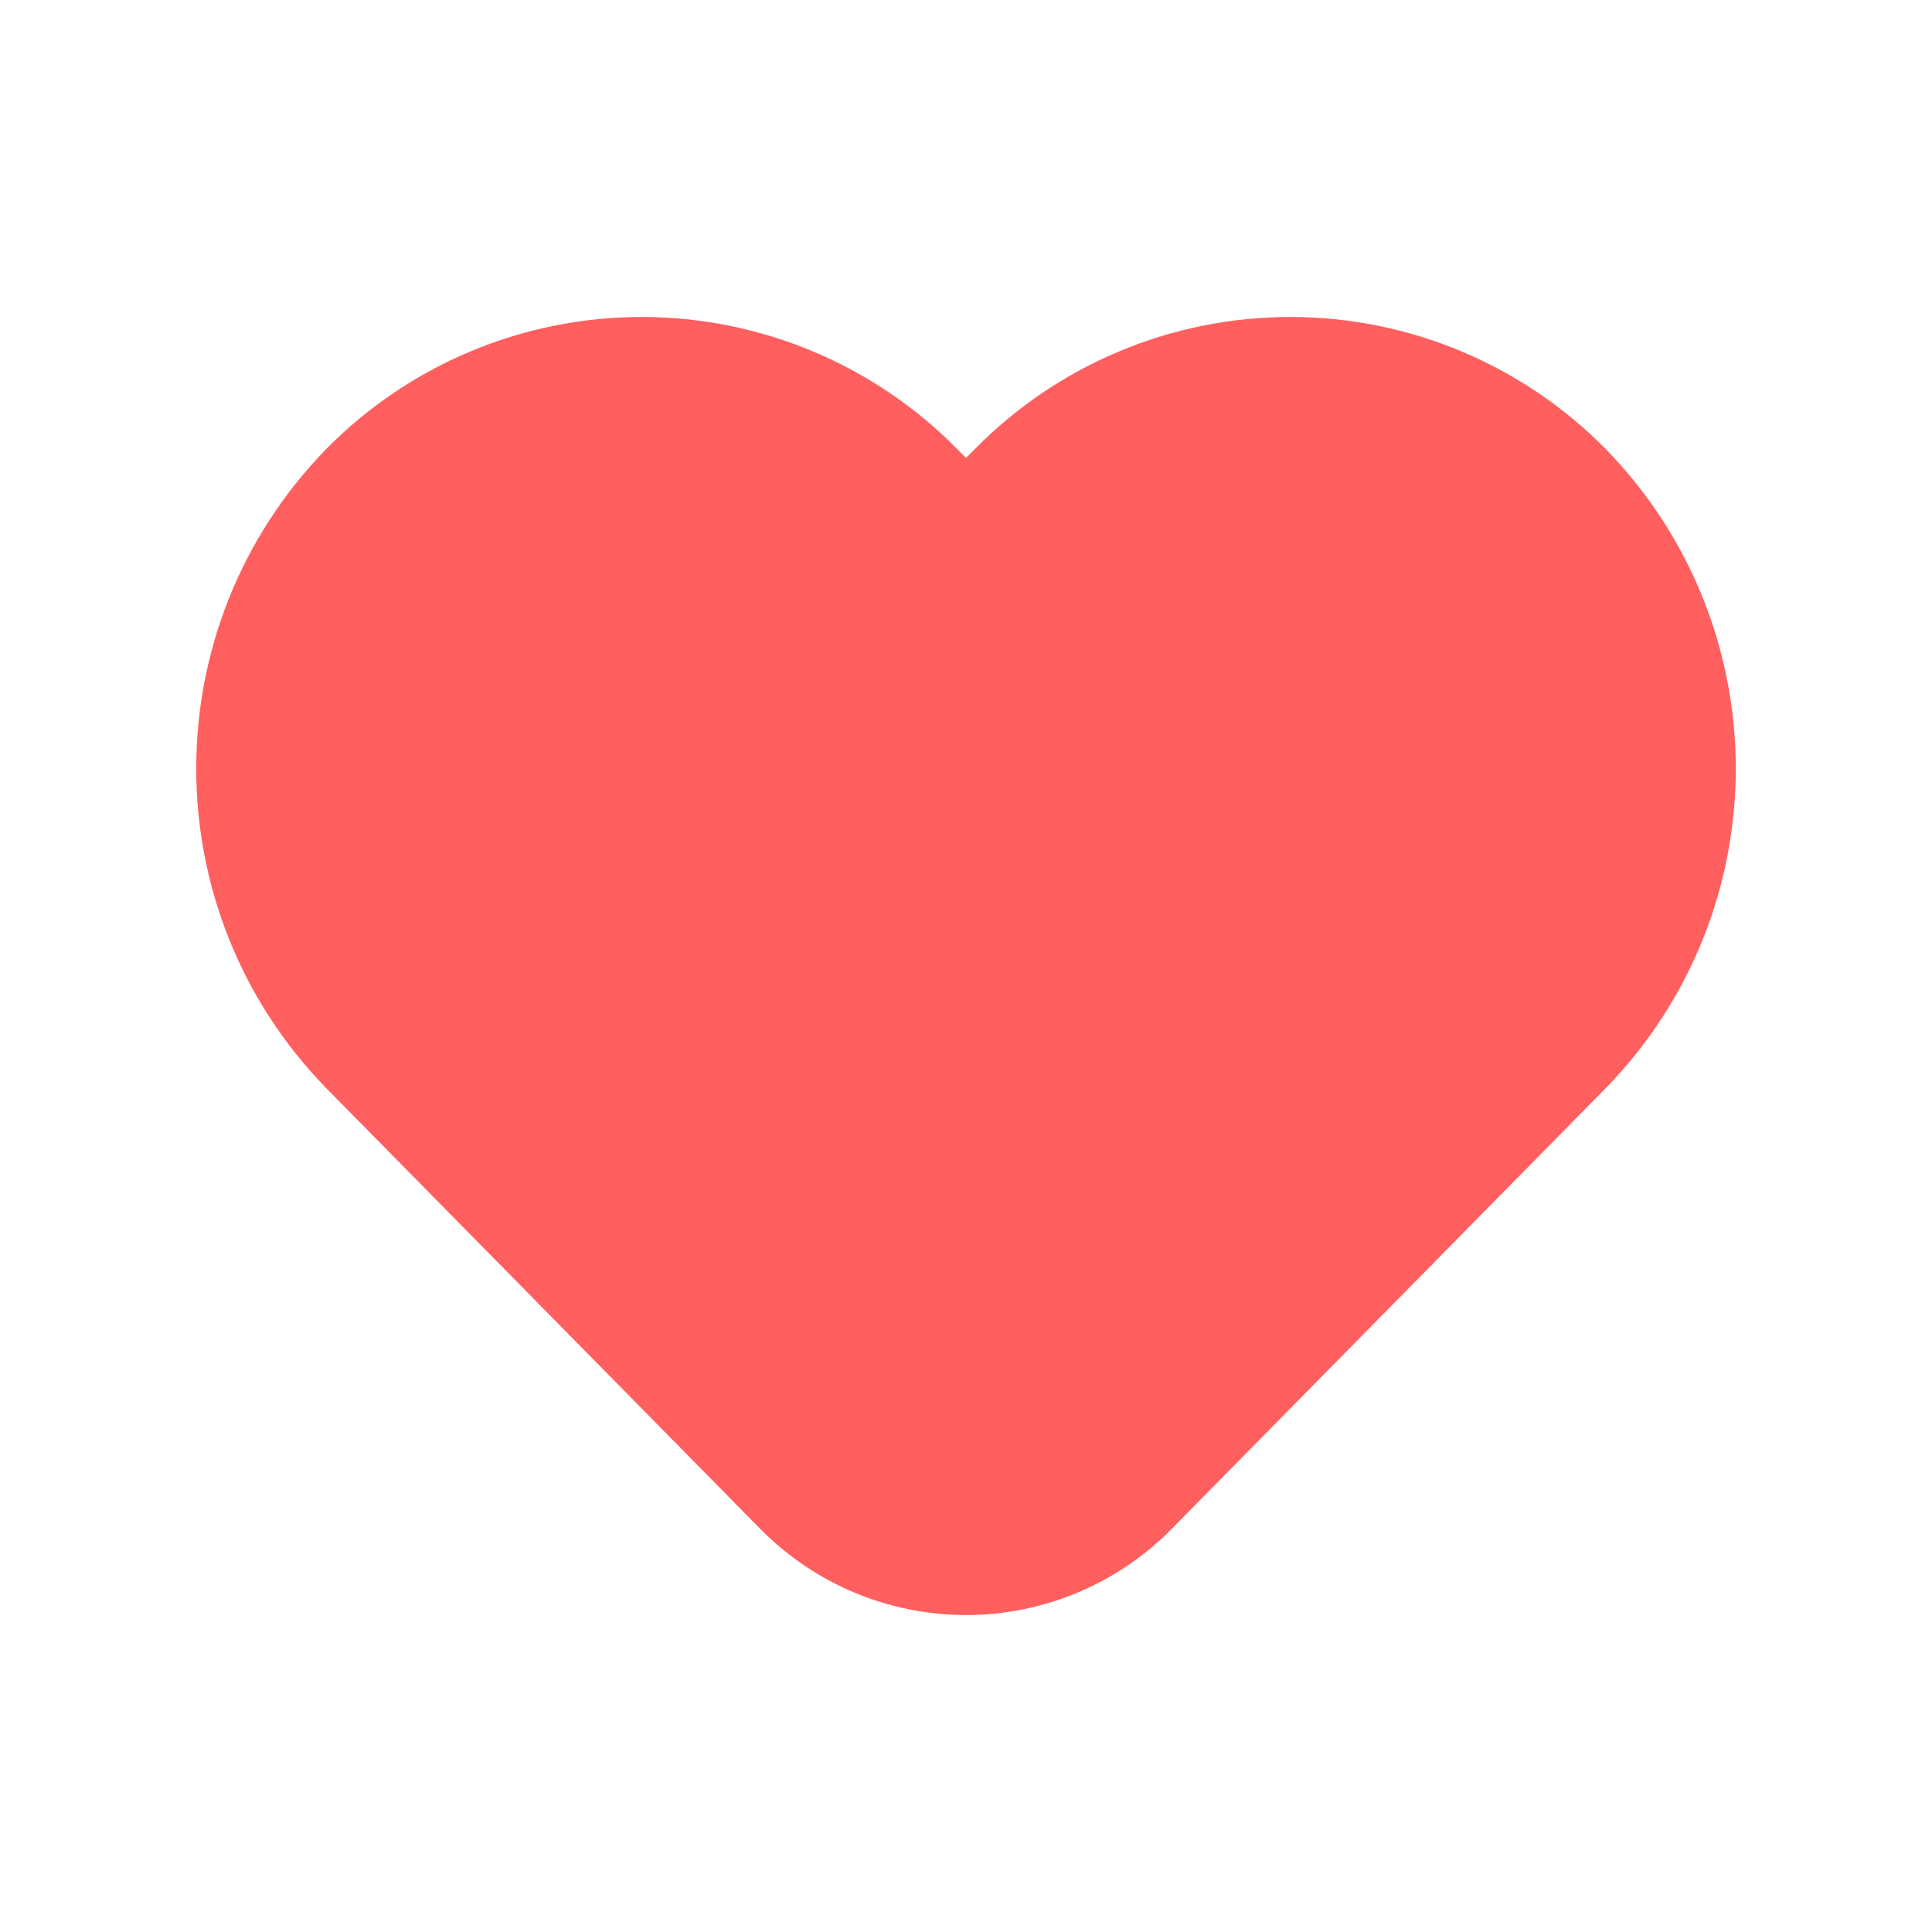 <svg width="32" height="32" viewBox="0 0 32 32" fill="none" xmlns="http://www.w3.org/2000/svg">
<g id="Group">
<path id="Path" fill-rule="evenodd" clip-rule="evenodd" d="M16.679 7.966L16 8.655L15.321 7.965C14.083 6.708 12.393 6 10.628 6C8.864 6 7.173 6.708 5.936 7.965C3.355 10.618 3.355 14.843 5.936 17.495L13.126 24.796C13.884 25.566 14.919 26 16 26C17.081 26 18.116 25.566 18.874 24.796L26.064 17.495C28.645 14.843 28.645 10.618 26.064 7.966C24.826 6.708 23.136 6 21.372 6C19.607 6 17.916 6.708 16.679 7.966Z" fill="#FF5F5F" stroke="#FF5F5F" stroke-width="1.5" stroke-linecap="round" stroke-linejoin="round"/>
</g>
</svg>
